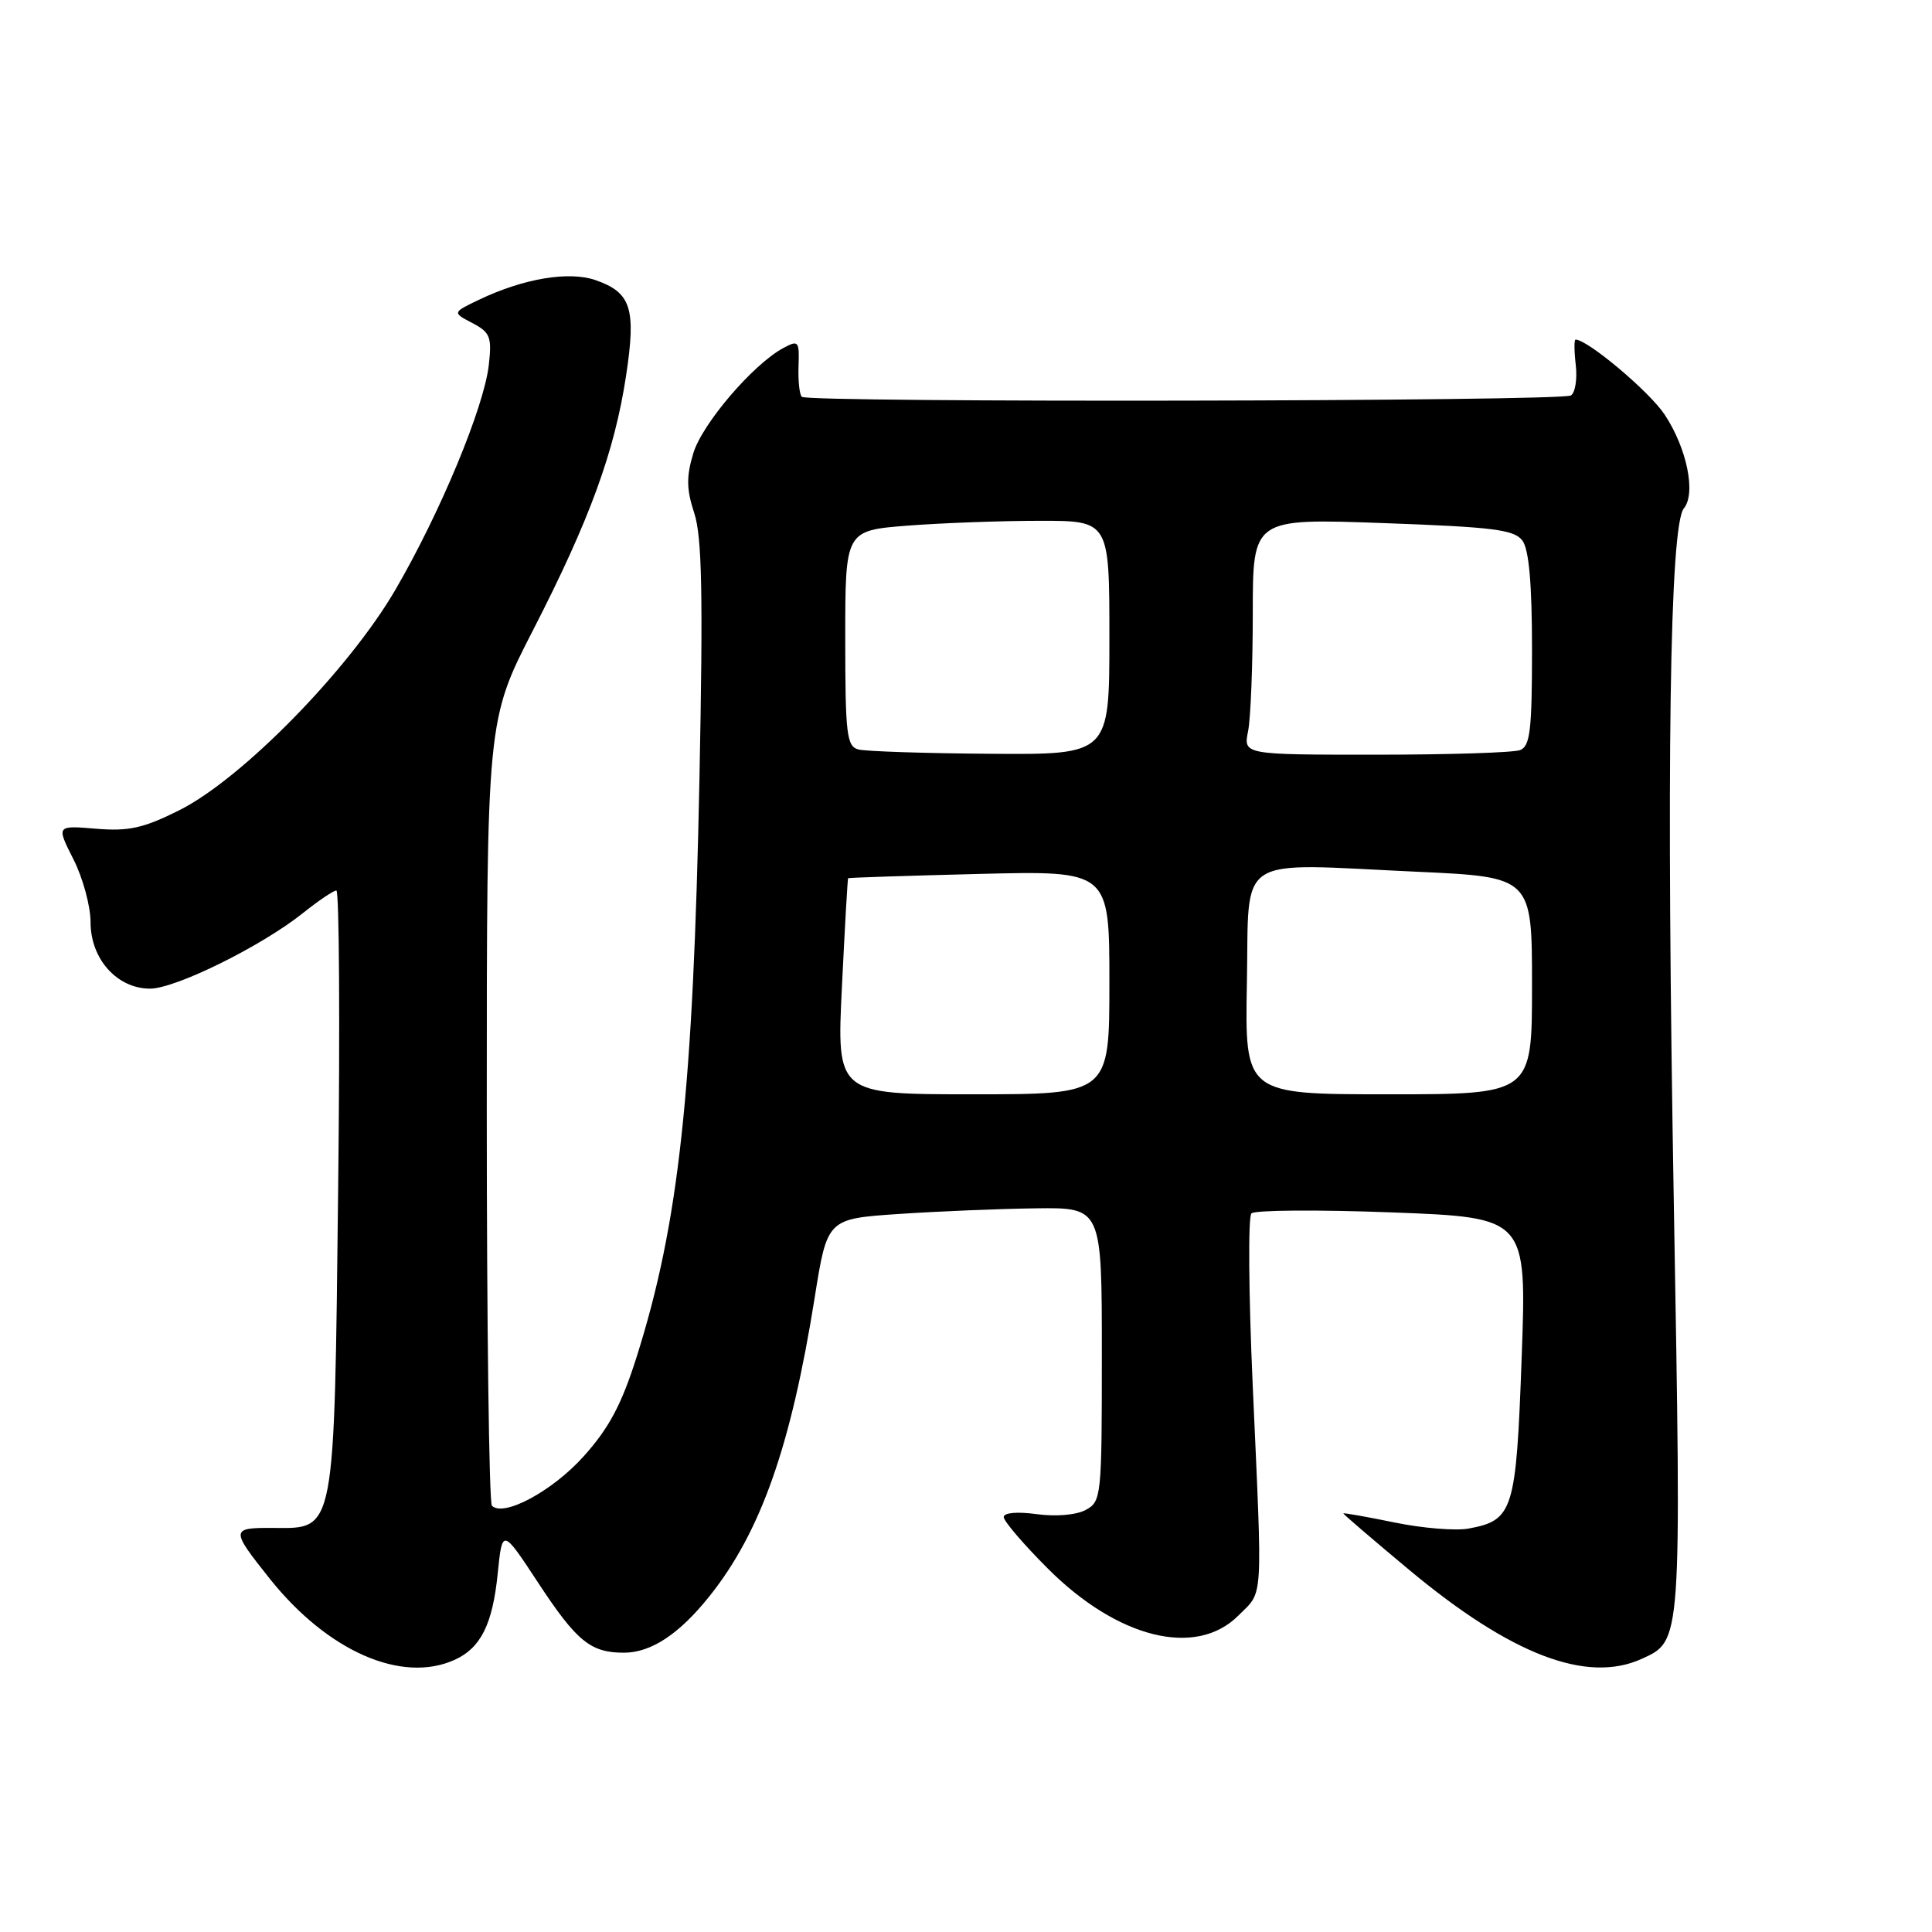 <?xml version="1.0" encoding="UTF-8" standalone="no"?>
<!DOCTYPE svg PUBLIC "-//W3C//DTD SVG 1.1//EN" "http://www.w3.org/Graphics/SVG/1.1/DTD/svg11.dtd" >
<svg xmlns="http://www.w3.org/2000/svg" xmlns:xlink="http://www.w3.org/1999/xlink" version="1.1" viewBox="0 0 256 256">
 <g >
 <path fill="currentColor"
d=" M 60.26 219.93 C 63.71 218.35 65.27 215.24 65.95 208.50 C 66.56 202.50 66.56 202.50 71.32 209.74 C 76.42 217.50 78.27 219.00 82.68 218.99 C 86.28 218.99 90.02 216.51 94.03 211.48 C 100.81 202.98 104.81 191.63 107.94 172.00 C 109.61 161.50 109.61 161.50 119.06 160.86 C 124.25 160.51 132.44 160.17 137.25 160.11 C 146.00 160.00 146.00 160.00 146.00 179.46 C 146.00 198.36 145.94 198.96 143.85 200.08 C 142.59 200.75 139.90 200.98 137.35 200.63 C 134.77 200.28 133.00 200.44 133.00 201.02 C 133.00 201.56 135.64 204.64 138.86 207.86 C 148.11 217.11 158.48 219.67 164.08 214.08 C 167.44 210.71 167.30 212.90 165.99 183.54 C 165.45 171.47 165.37 161.23 165.82 160.78 C 166.26 160.34 174.65 160.28 184.46 160.65 C 202.30 161.33 202.30 161.33 201.63 179.85 C 200.90 200.22 200.52 201.44 194.61 202.54 C 192.90 202.86 188.46 202.50 184.75 201.73 C 181.04 200.97 178.00 200.43 178.00 200.54 C 178.00 200.65 181.93 204.02 186.74 208.03 C 200.24 219.28 210.27 223.11 217.53 219.81 C 222.85 217.38 222.81 217.96 221.79 159.50 C 220.78 101.57 221.24 69.62 223.12 67.36 C 224.75 65.39 223.53 59.39 220.57 54.93 C 218.56 51.89 210.37 45.00 208.77 45.00 C 208.57 45.00 208.58 46.52 208.80 48.38 C 209.01 50.24 208.72 52.05 208.15 52.40 C 206.87 53.20 107.03 53.37 106.24 52.58 C 105.93 52.26 105.74 50.42 105.81 48.49 C 105.93 45.19 105.80 45.04 103.82 46.10 C 99.80 48.25 93.03 56.16 91.86 60.08 C 90.93 63.17 90.96 64.85 91.99 67.98 C 93.02 71.10 93.17 78.74 92.68 103.23 C 91.85 144.69 89.96 162.08 84.36 179.79 C 82.36 186.11 80.70 189.23 77.34 192.97 C 73.19 197.59 66.73 201.06 65.18 199.52 C 64.81 199.14 64.50 175.57 64.50 147.13 C 64.50 95.43 64.50 95.43 70.65 83.46 C 78.13 68.89 81.43 59.87 82.96 49.77 C 84.31 40.88 83.63 38.76 78.92 37.12 C 75.40 35.89 69.37 36.90 63.51 39.70 C 59.93 41.41 59.93 41.41 62.58 42.80 C 64.95 44.04 65.19 44.64 64.77 48.36 C 64.13 53.99 58.33 67.95 52.39 78.15 C 46.20 88.78 32.02 103.24 23.74 107.37 C 19.00 109.74 17.06 110.17 12.72 109.81 C 7.46 109.37 7.46 109.37 9.73 113.86 C 10.98 116.32 12.00 120.08 12.00 122.21 C 12.00 127.07 15.52 131.00 19.88 131.00 C 23.27 131.00 34.70 125.35 40.19 120.95 C 42.22 119.33 44.19 118.00 44.57 118.00 C 44.95 118.00 45.06 135.66 44.81 157.25 C 44.29 203.37 44.45 202.52 36.30 202.46 C 30.53 202.42 30.51 202.61 35.73 209.17 C 43.41 218.81 53.24 223.12 60.26 219.93 Z  M 111.56 130.75 C 111.94 122.91 112.31 116.44 112.38 116.37 C 112.45 116.29 120.26 116.04 129.75 115.80 C 147.00 115.37 147.00 115.37 147.00 130.19 C 147.00 145.00 147.00 145.00 128.93 145.00 C 110.86 145.00 110.86 145.00 111.56 130.75 Z  M 165.22 130.25 C 165.55 112.95 163.35 114.39 187.75 115.51 C 203.00 116.21 203.00 116.21 203.00 130.61 C 203.00 145.00 203.00 145.00 183.97 145.00 C 164.95 145.00 164.95 145.00 165.22 130.25 Z  M 113.75 99.31 C 112.19 98.90 112.00 97.33 112.00 84.57 C 112.00 70.30 112.00 70.30 120.25 69.65 C 124.79 69.30 132.66 69.01 137.75 69.01 C 147.00 69.00 147.00 69.00 147.00 84.50 C 147.00 100.00 147.00 100.00 131.25 99.88 C 122.59 99.82 114.71 99.56 113.75 99.31 Z  M 165.38 96.88 C 165.72 95.16 166.00 88.11 166.00 81.22 C 166.00 68.69 166.00 68.69 183.24 69.31 C 197.96 69.84 200.66 70.18 201.74 71.65 C 202.60 72.83 203.00 77.43 203.00 86.08 C 203.00 96.74 202.75 98.88 201.42 99.39 C 200.55 99.73 191.94 100.00 182.29 100.00 C 164.75 100.00 164.75 100.00 165.38 96.88 Z "/>
</g>
</svg>